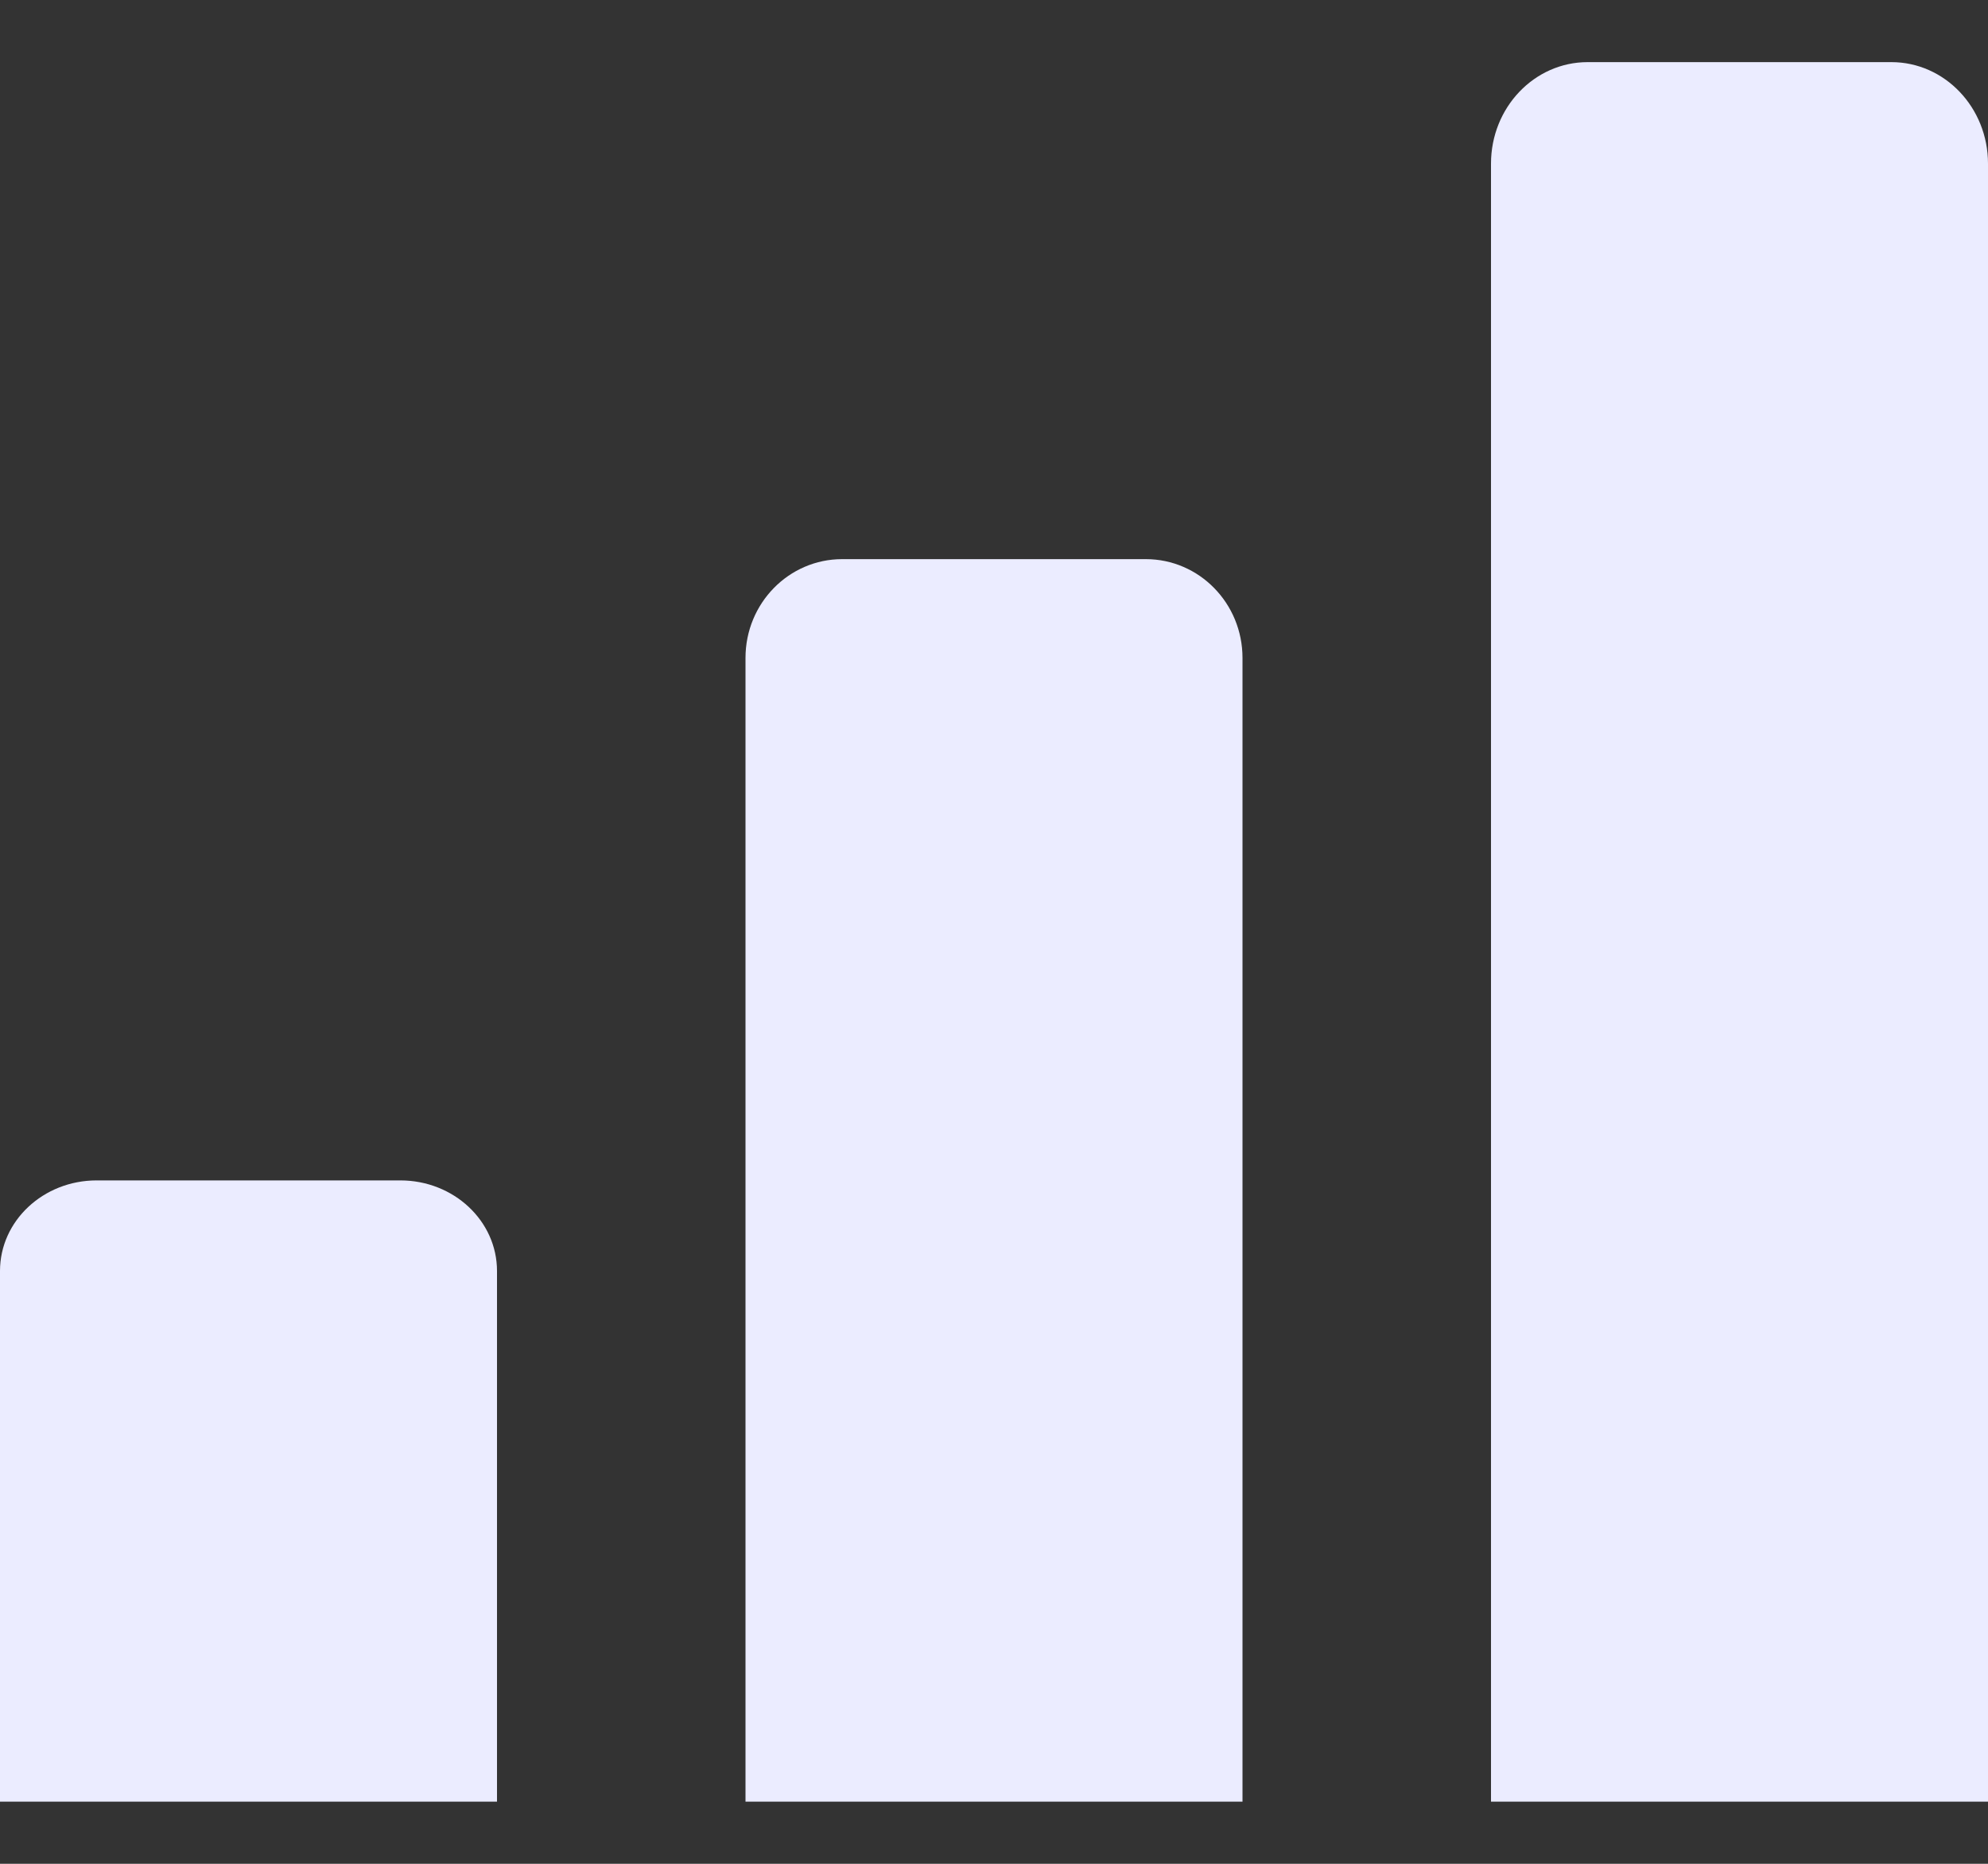 <svg width="16" height="15" viewBox="0 0 16 15" fill="none" xmlns="http://www.w3.org/2000/svg">
<rect x="0" y="0" width="16" height="15" fill="#333333" stroke="none"/>
<path d="M0 10.229C0 9.826 0.348 9.5 0.778 9.5H3.222C3.652 9.5 4 9.826 4 10.229V14.5H0V10.229Z" fill="#EBECFF"/>
<path d="M6 5.295C6 4.856 6.348 4.5 6.778 4.5H9.222C9.652 4.5 10 4.856 10 5.295V14.5H6V5.295Z" fill="#EBECFF"/>
<path d="M12 1.317C12 0.866 12.348 0.5 12.778 0.5H15.222C15.652 0.5 16 0.866 16 1.317V14.5H12V1.317Z" fill="#EBECFF"/>
</svg>
